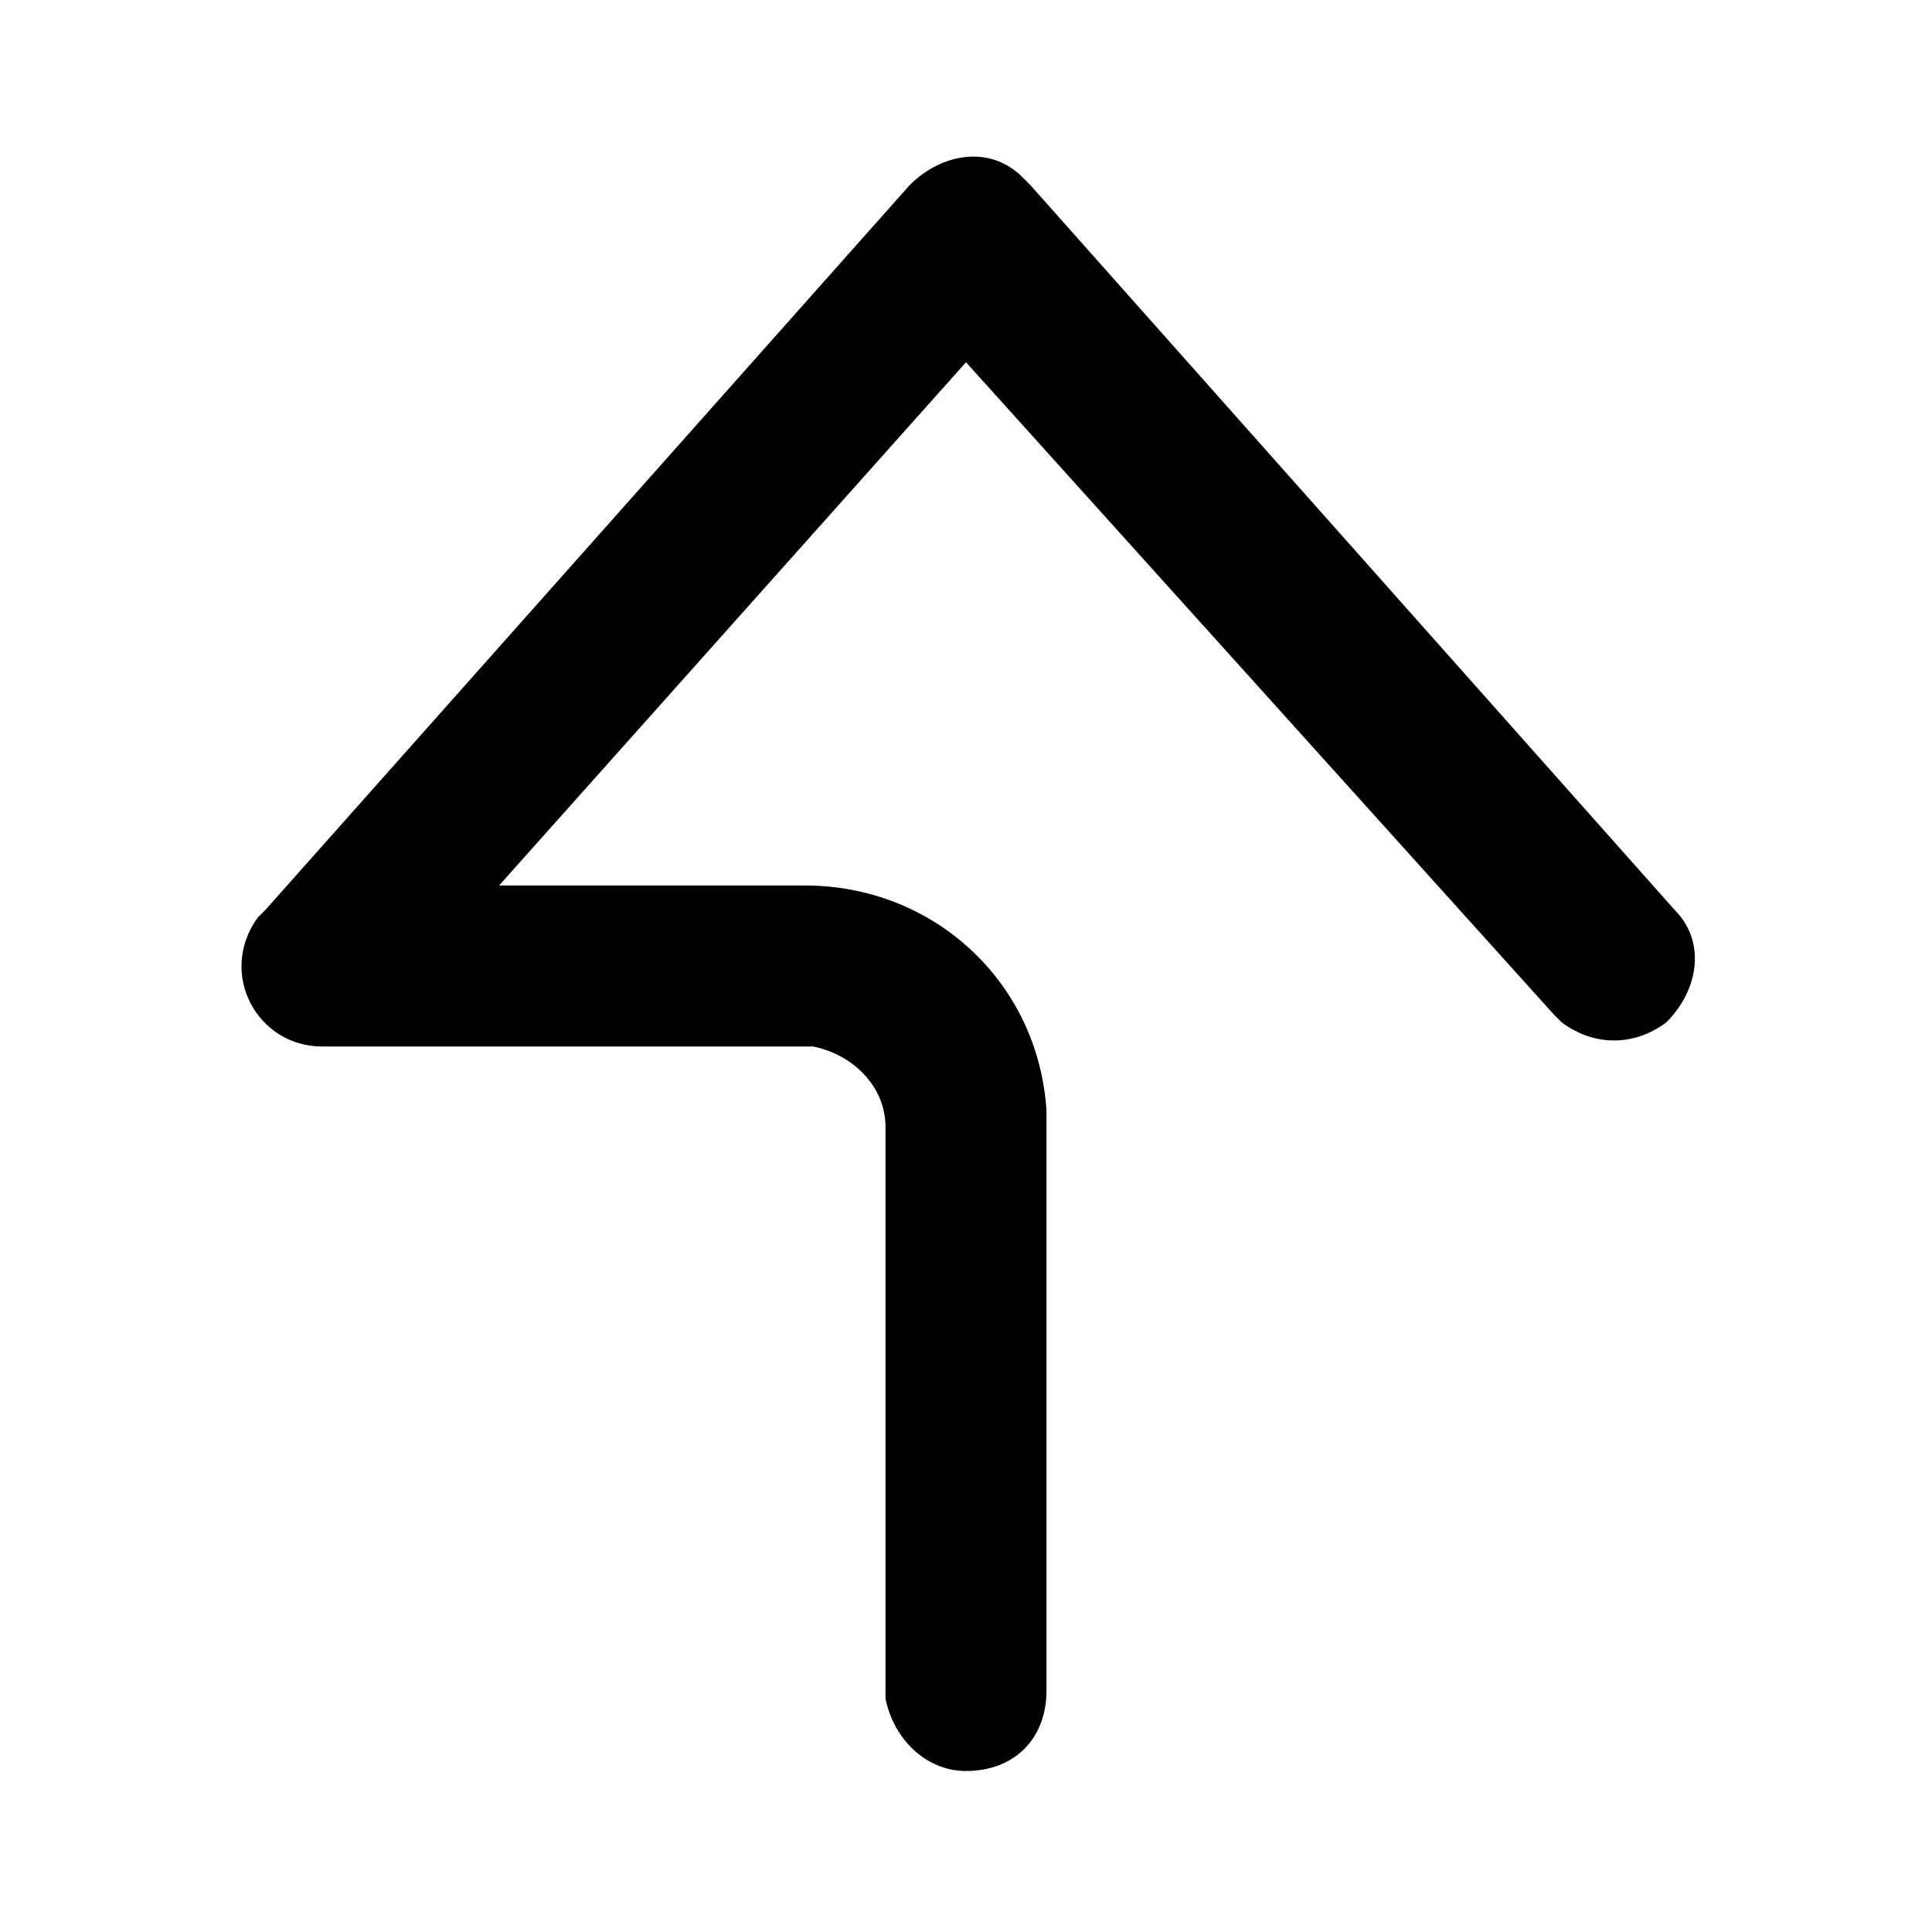<?xml version="1.0" encoding="UTF-8"?>
<svg class="customer-ui__icon" width="24" height="24" viewBox="0 0 24 24" fill="#000000" version="1.1" xmlns="http://www.w3.org/2000/svg" xmlns:xlink="http://www.w3.org/1999/xlink">
  <title>Arrow Up</title>
  <path d="M20.8 11.3C21.2 11.7 21.1 12.3 20.7 12.7C20.3 13 19.8 13 19.4 12.7L19.3 12.6L12 4.5L6.2 11H10C11.6 11 12.9 12.2 13 13.8V14V21C13 21.6 12.6 22 12 22C11.5 22 11.1 21.6 11 21.1V21V14C11 13.5 10.6 13.1 10.1 13H10H4C3.2 13 2.7 12.1 3.2 11.4L3.3 11.3L11.3 2.3C11.7 1.9 12.3 1.8 12.7 2.2L12.8 2.3L20.8 11.3Z" fill="inherit" />
</svg>

